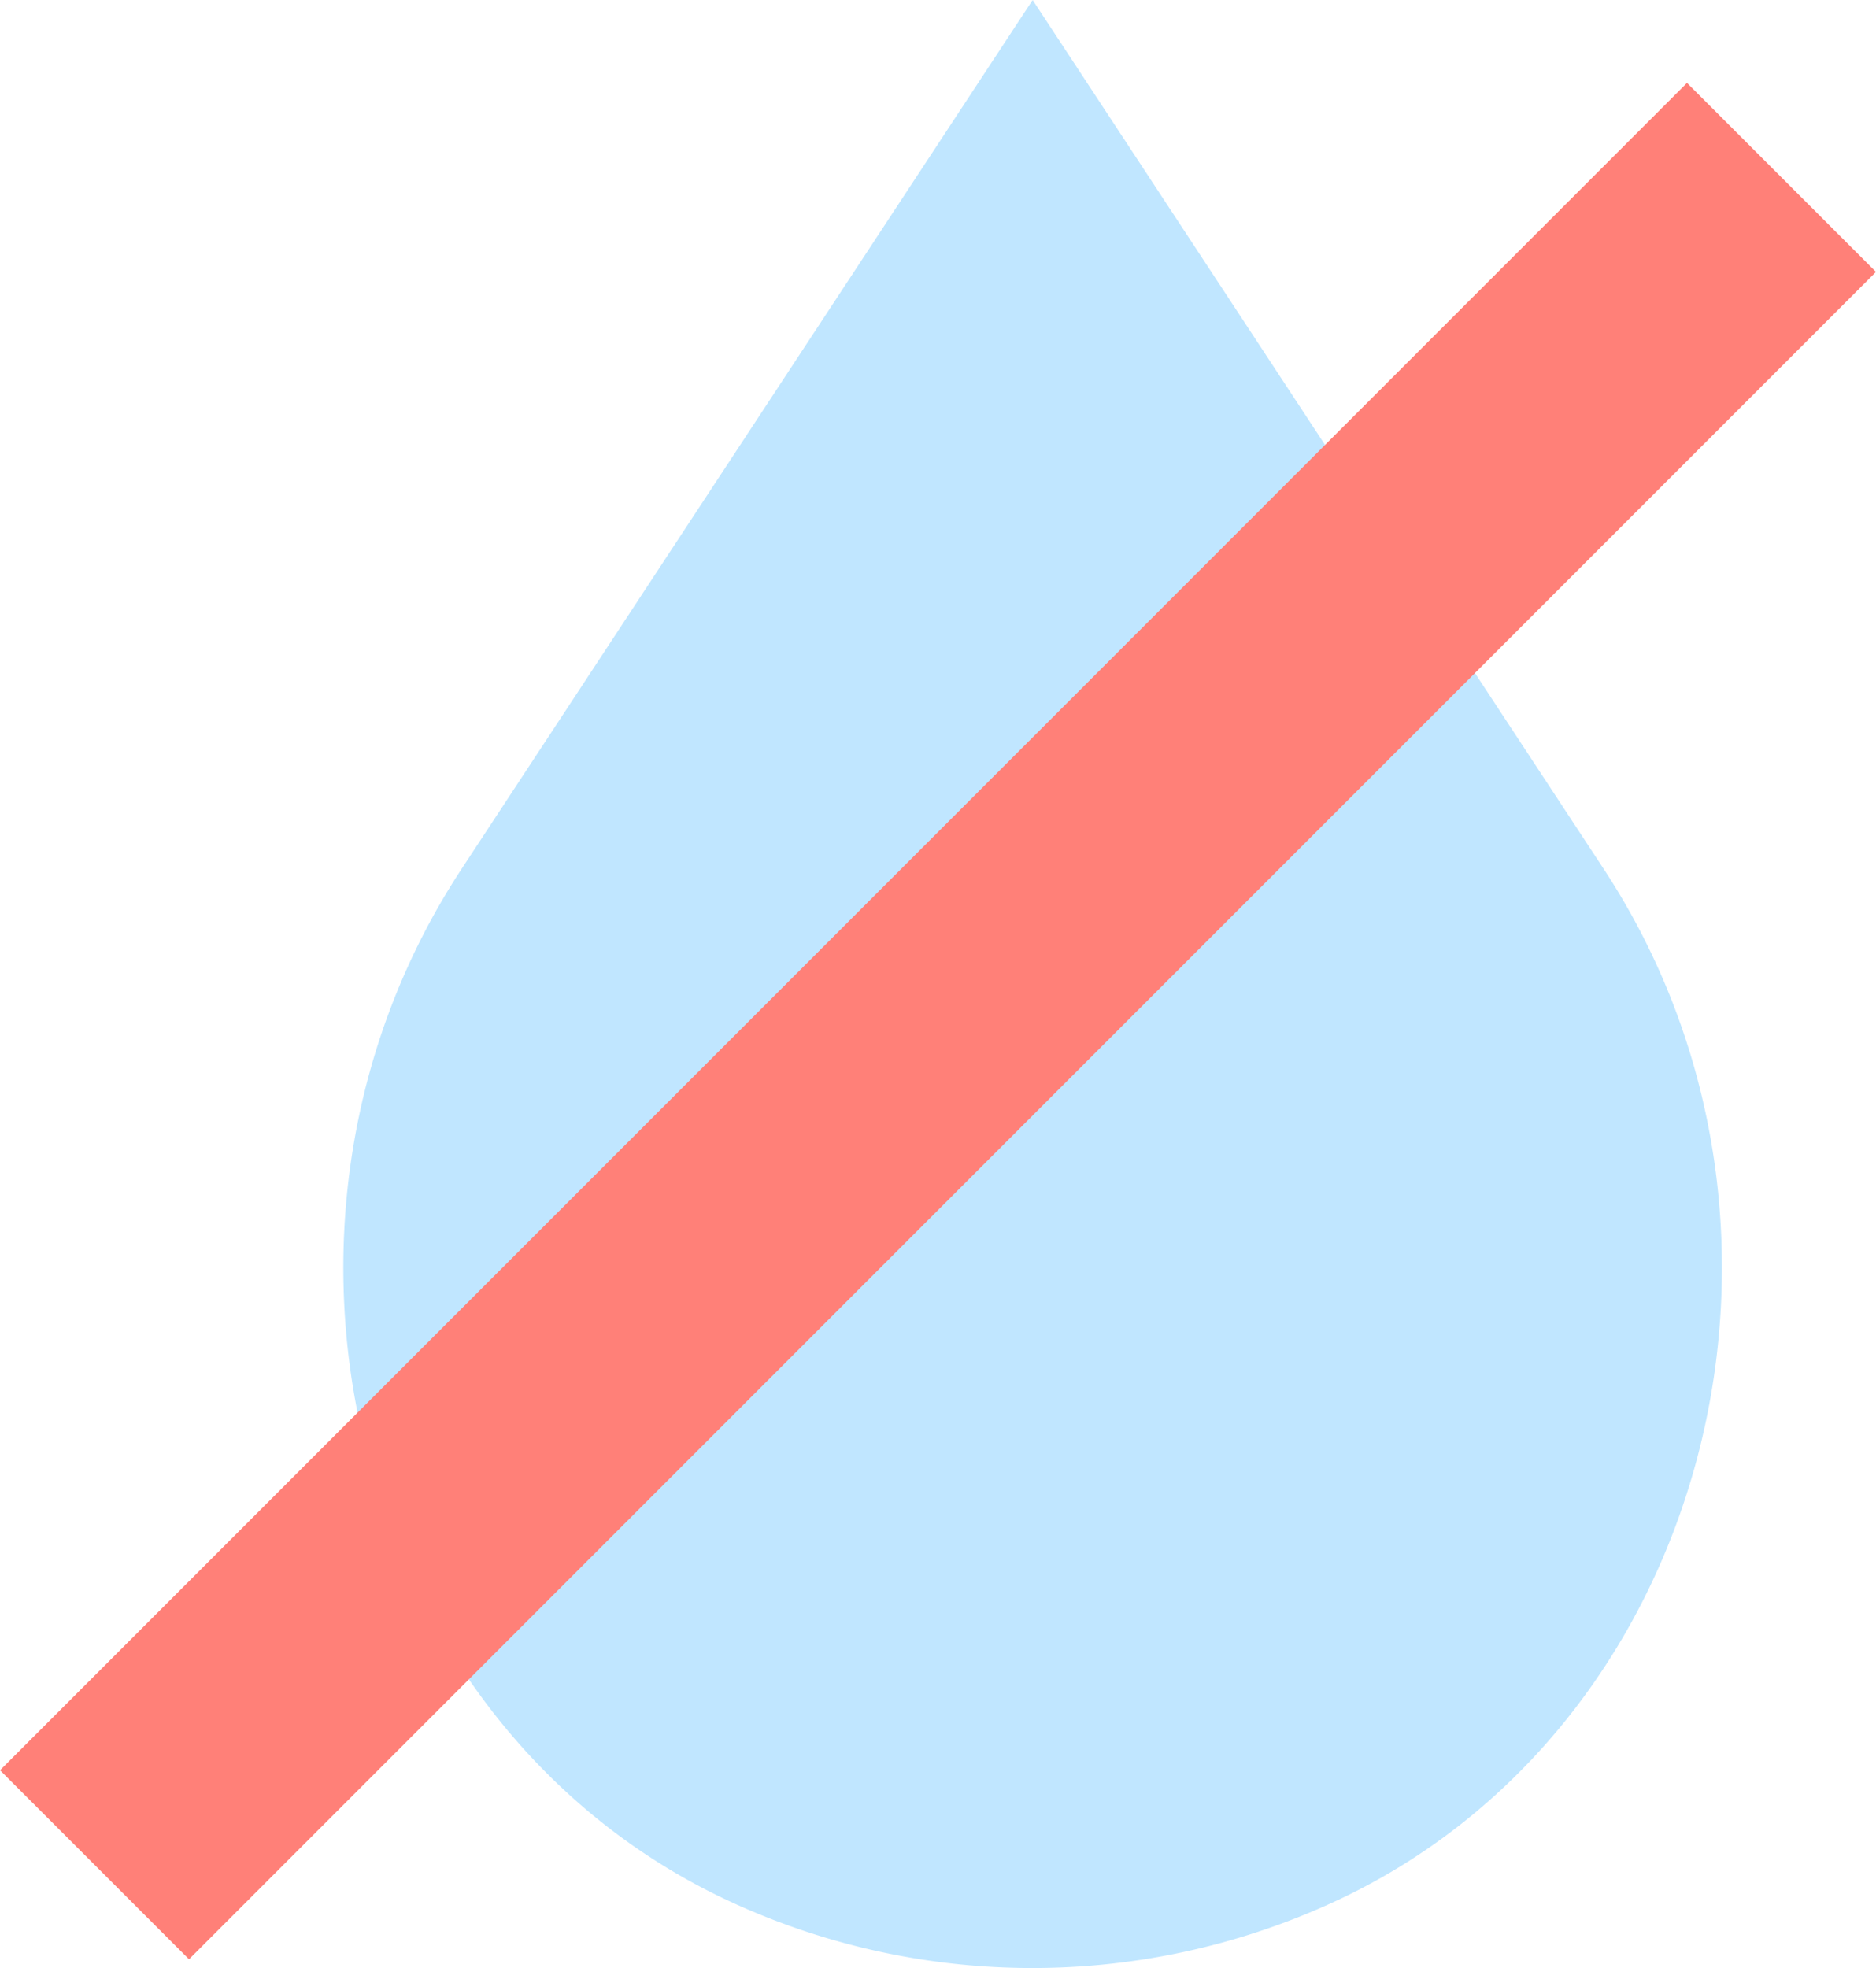 <svg xmlns="http://www.w3.org/2000/svg" viewBox="0 0 77.21 80.98"><defs><style>.cls-1{fill:#c0e6ff;}.cls-2{fill:none;stroke:#ff8078;stroke-miterlimit:10;stroke-width:11px;}</style></defs><title>Asset 9</title><g id="Layer_2" data-name="Layer 2"><g id="Layer_1-2" data-name="Layer 1"><path class="cls-1" d="M66,35.75,42.5,0,19,35.75c-9.72,14.8-4.34,35.53,11.26,42.59a29.65,29.65,0,0,0,24.46,0C70.34,71.28,75.72,50.55,66,35.75Z"/><line class="cls-2" x1="3.89" y1="76.73" x2="73.32" y2="7.3"/></g></g></svg>